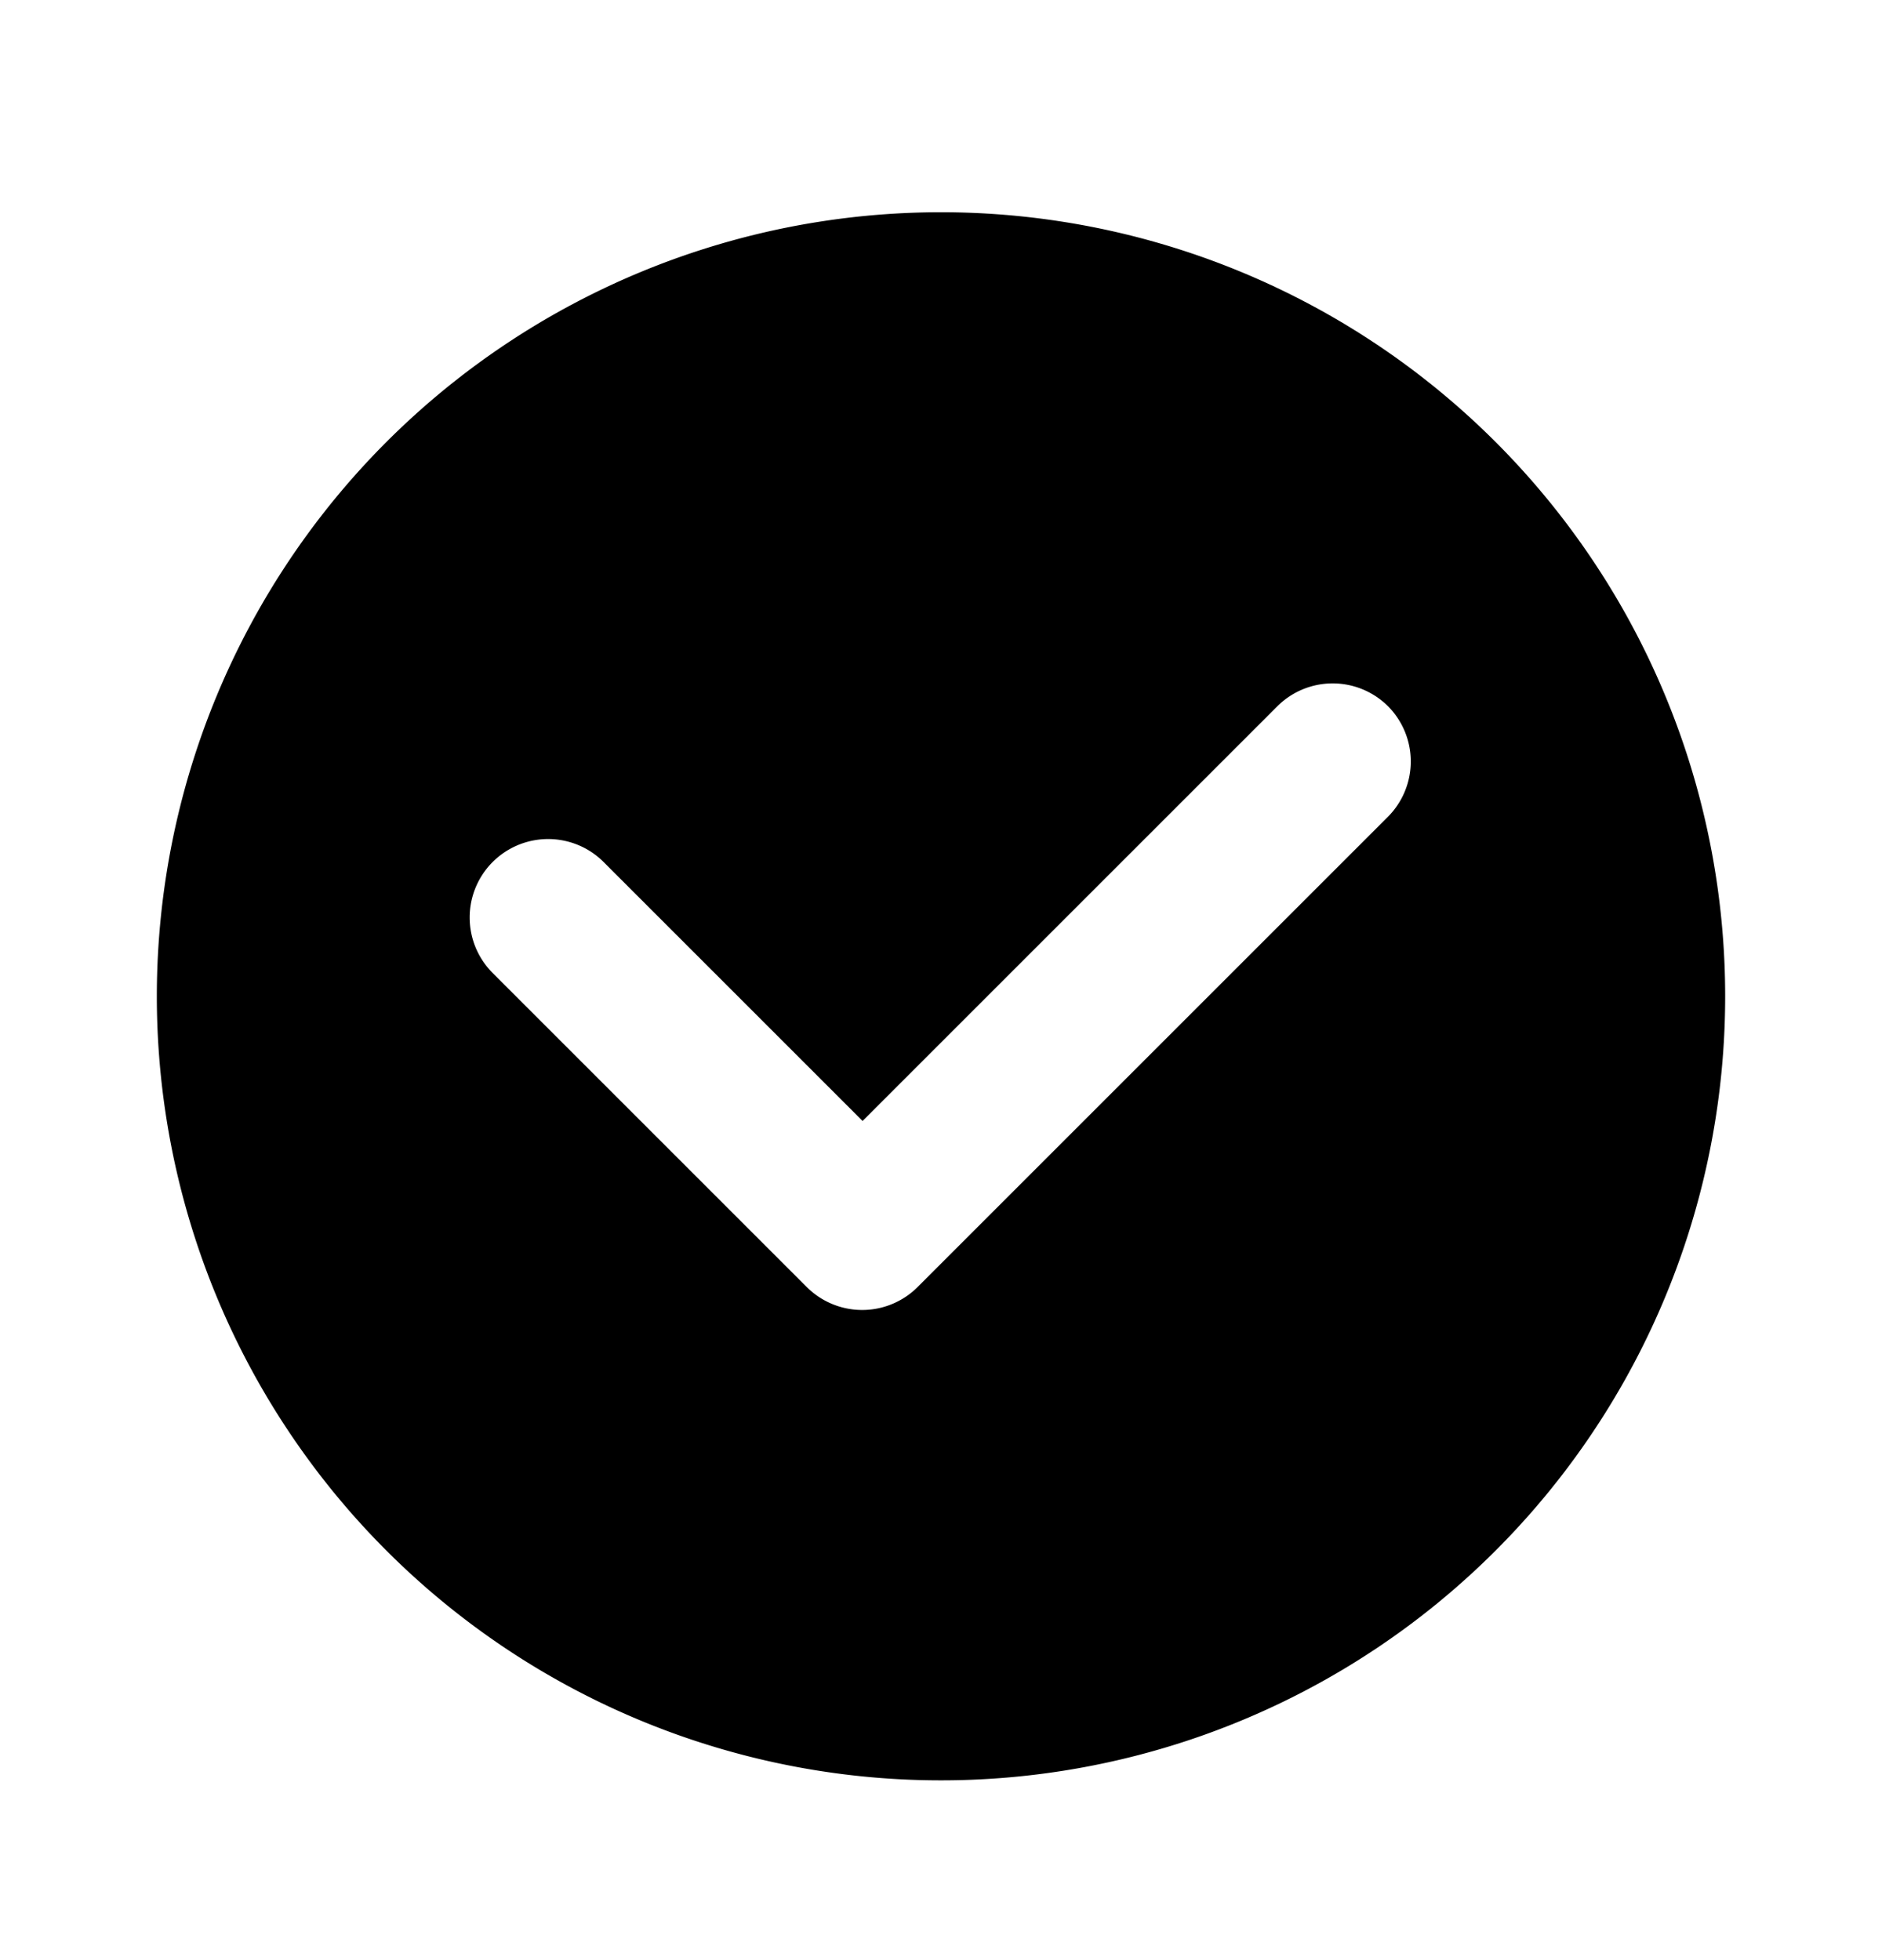 <svg xmlns="http://www.w3.org/2000/svg" width="24" height="25" fill="currentColor" viewBox="0 0 24 25">
  <path d="M22 12.707a10 10 0 1 1-20 0 10 10 0 0 1 20 0Zm-10.3 3.71 6-6a1 1 0 0 0 0-1.41 1 1 0 0 0-1.41 0L11 14.297l-3.3-3.3a1 1 0 1 0-1.42 1.41l4 4a1 1 0 0 0 1.42.01Z"/>
</svg>
